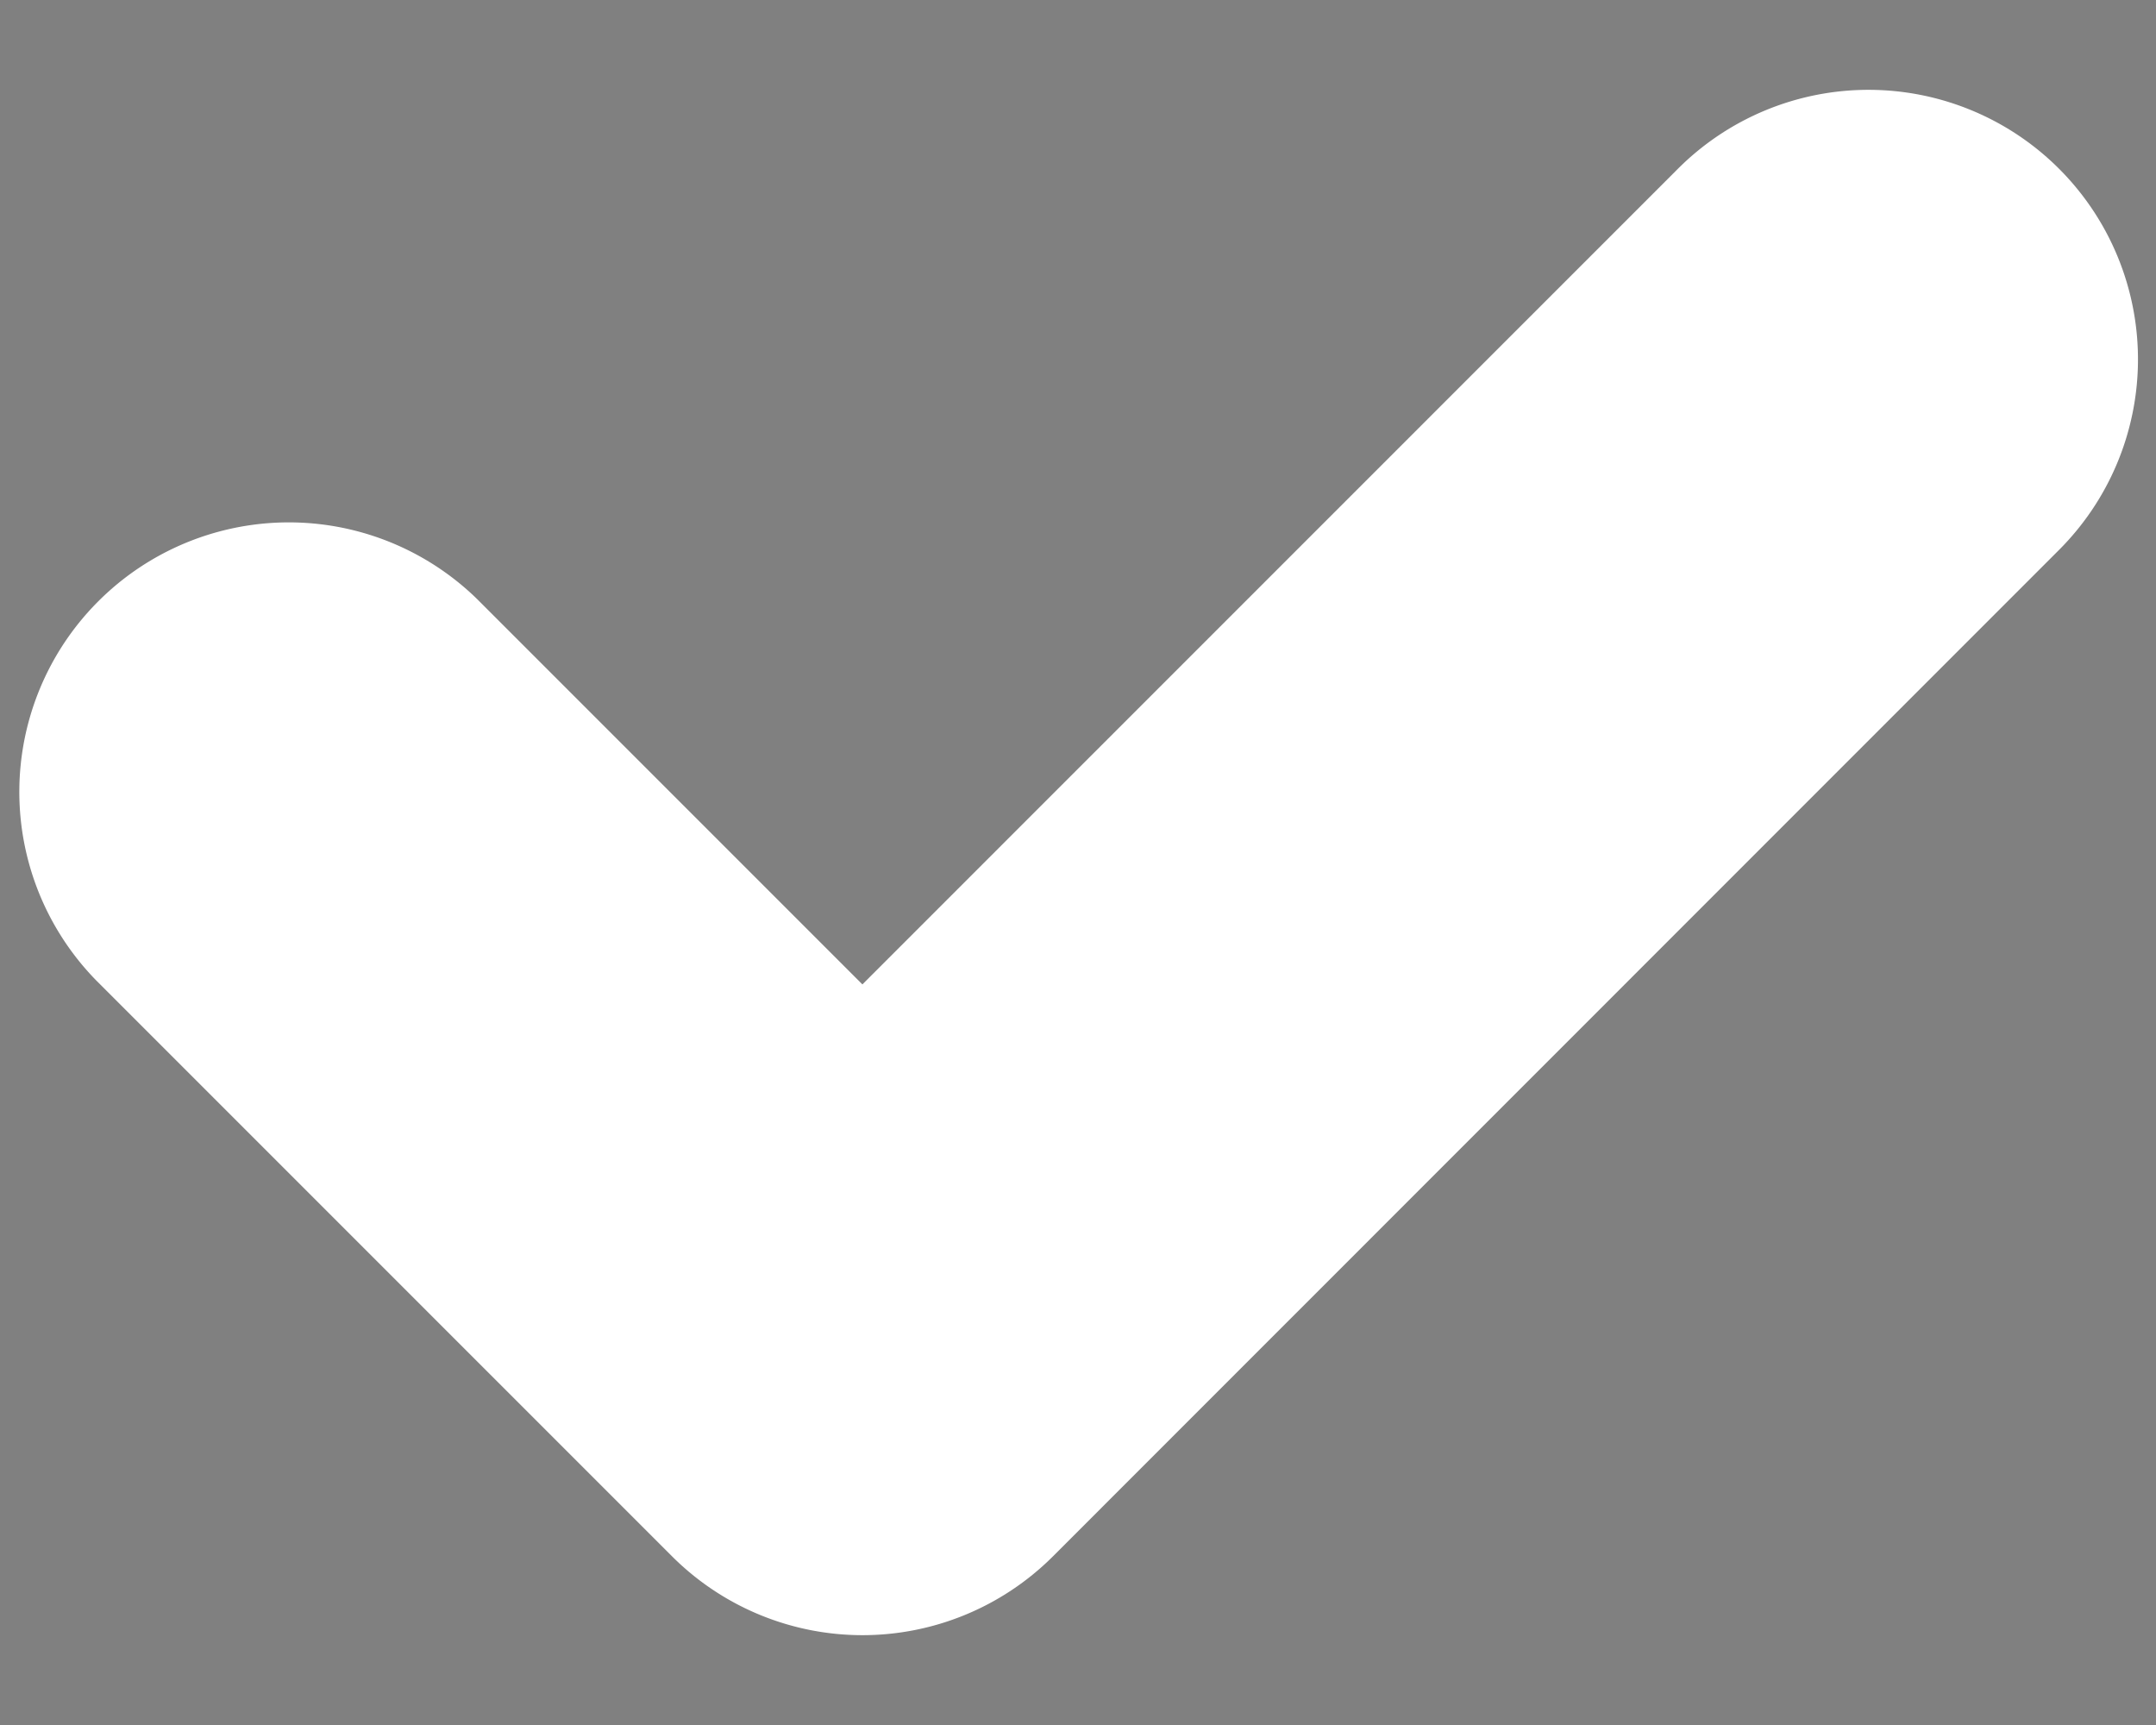 <svg width="10" height="8" fill="none" xmlns="http://www.w3.org/2000/svg"><rect width="100%" height="100%" fill="#808080" stroke="none"/><path fill-rule="evenodd" clip-rule="evenodd" d="M9.02 1.313a.5.5 0 010 .707L4.354 6.687a.5.5 0 01-.707 0L.98 4.02a.5.5 0 01.707-.707L4 5.626l4.313-4.313a.5.5 0 01.707 0z" fill="#000" stroke="#fff" stroke-width="1.5" stroke-linecap="round" stroke-linejoin="round"/></svg>